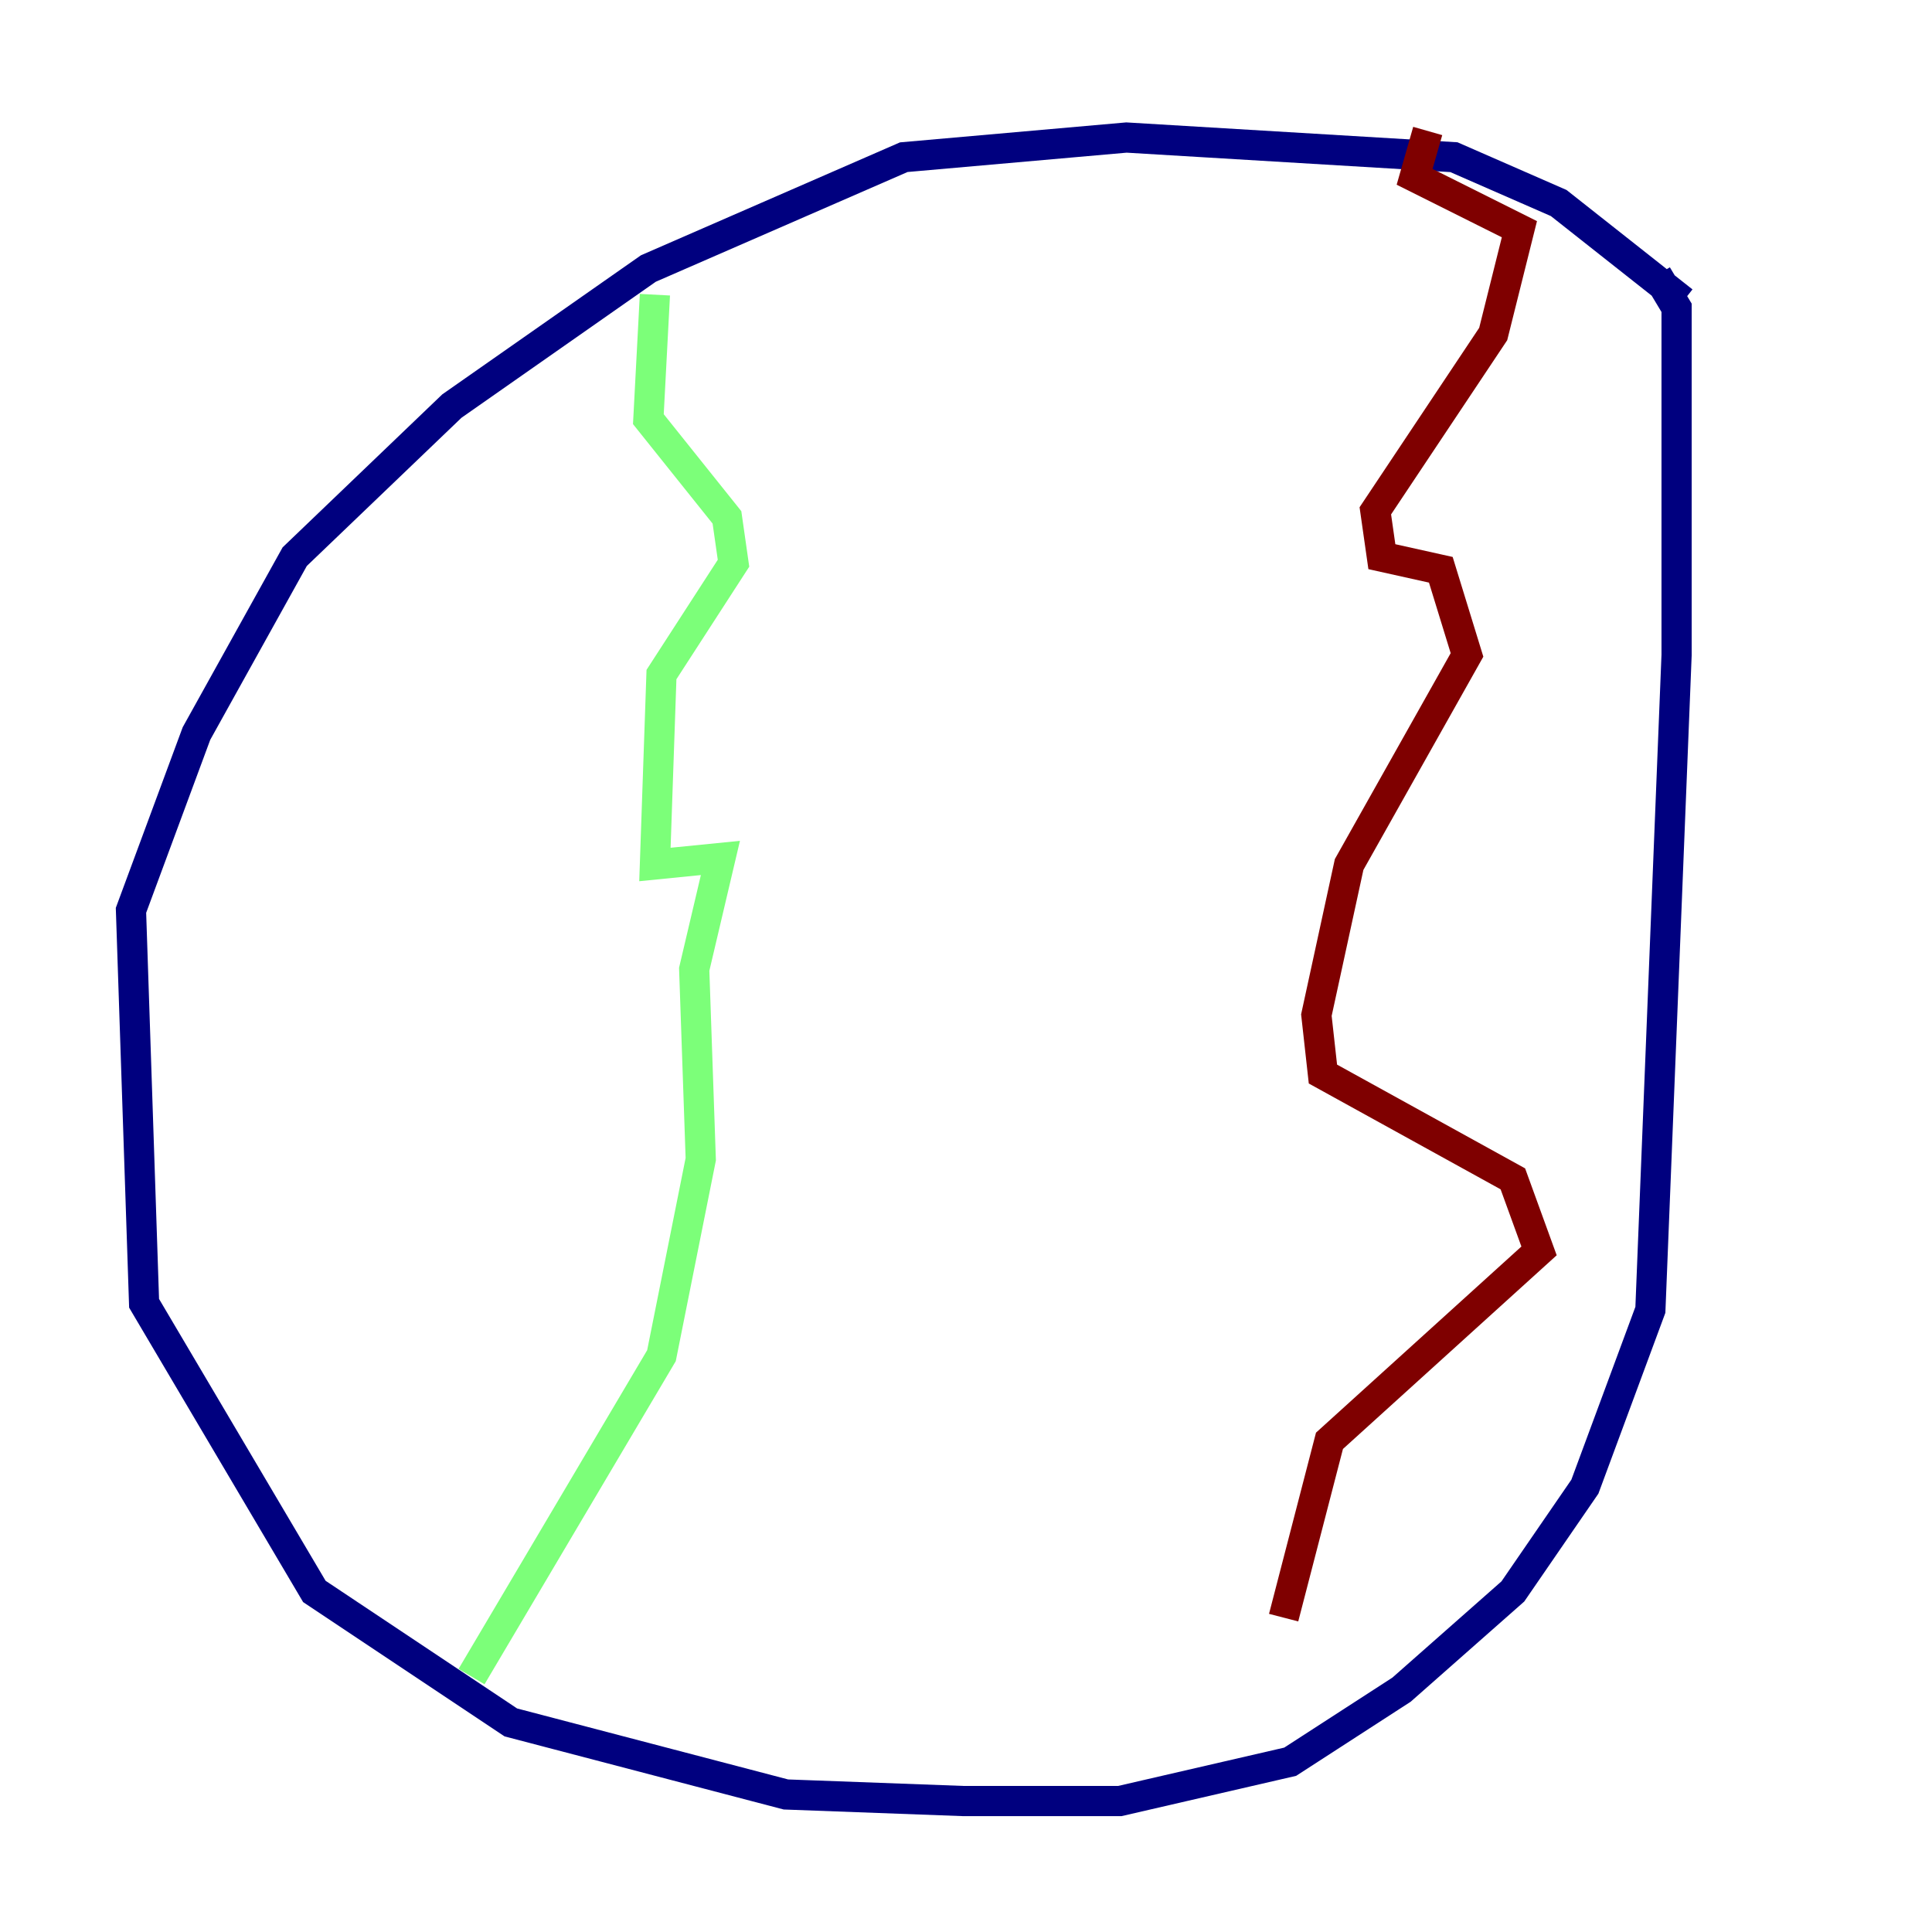 <?xml version="1.0" encoding="utf-8" ?>
<svg baseProfile="tiny" height="128" version="1.2" viewBox="0,0,128,128" width="128" xmlns="http://www.w3.org/2000/svg" xmlns:ev="http://www.w3.org/2001/xml-events" xmlns:xlink="http://www.w3.org/1999/xlink"><defs /><polyline fill="none" points="111.512,19.959 103.268,13.451 96.325,10.414 74.63,9.112 59.878,10.414 42.956,17.79 29.939,26.902 19.525,36.881 13.017,48.597 8.678,60.312 9.546,86.346 20.827,105.437 33.844,114.115 52.068,118.888 63.783,119.322 74.197,119.322 85.478,116.719 92.854,111.946 100.231,105.437 105.003,98.495 109.342,86.78 111.078,43.39 111.078,20.393 109.776,18.224" stroke="#00007f" stroke-width="2" /><polyline fill="none" points="43.39,19.525 42.956,27.77 48.163,34.278 48.597,37.315 43.824,44.691 43.39,57.275 47.729,56.841 45.993,64.217 46.427,76.8 43.824,89.817 31.241,111.078" stroke="#7cff79" stroke-width="2" /><polyline fill="none" points="94.59,8.678 93.722,11.715 100.664,15.186 98.929,22.129 91.119,33.844 91.552,36.881 95.458,37.749 97.193,43.39 89.383,57.275 87.214,67.254 87.647,71.159 100.231,78.102 101.966,82.875 88.081,95.458 85.044,107.173" stroke="#7f0000" stroke-width="2" /></svg>